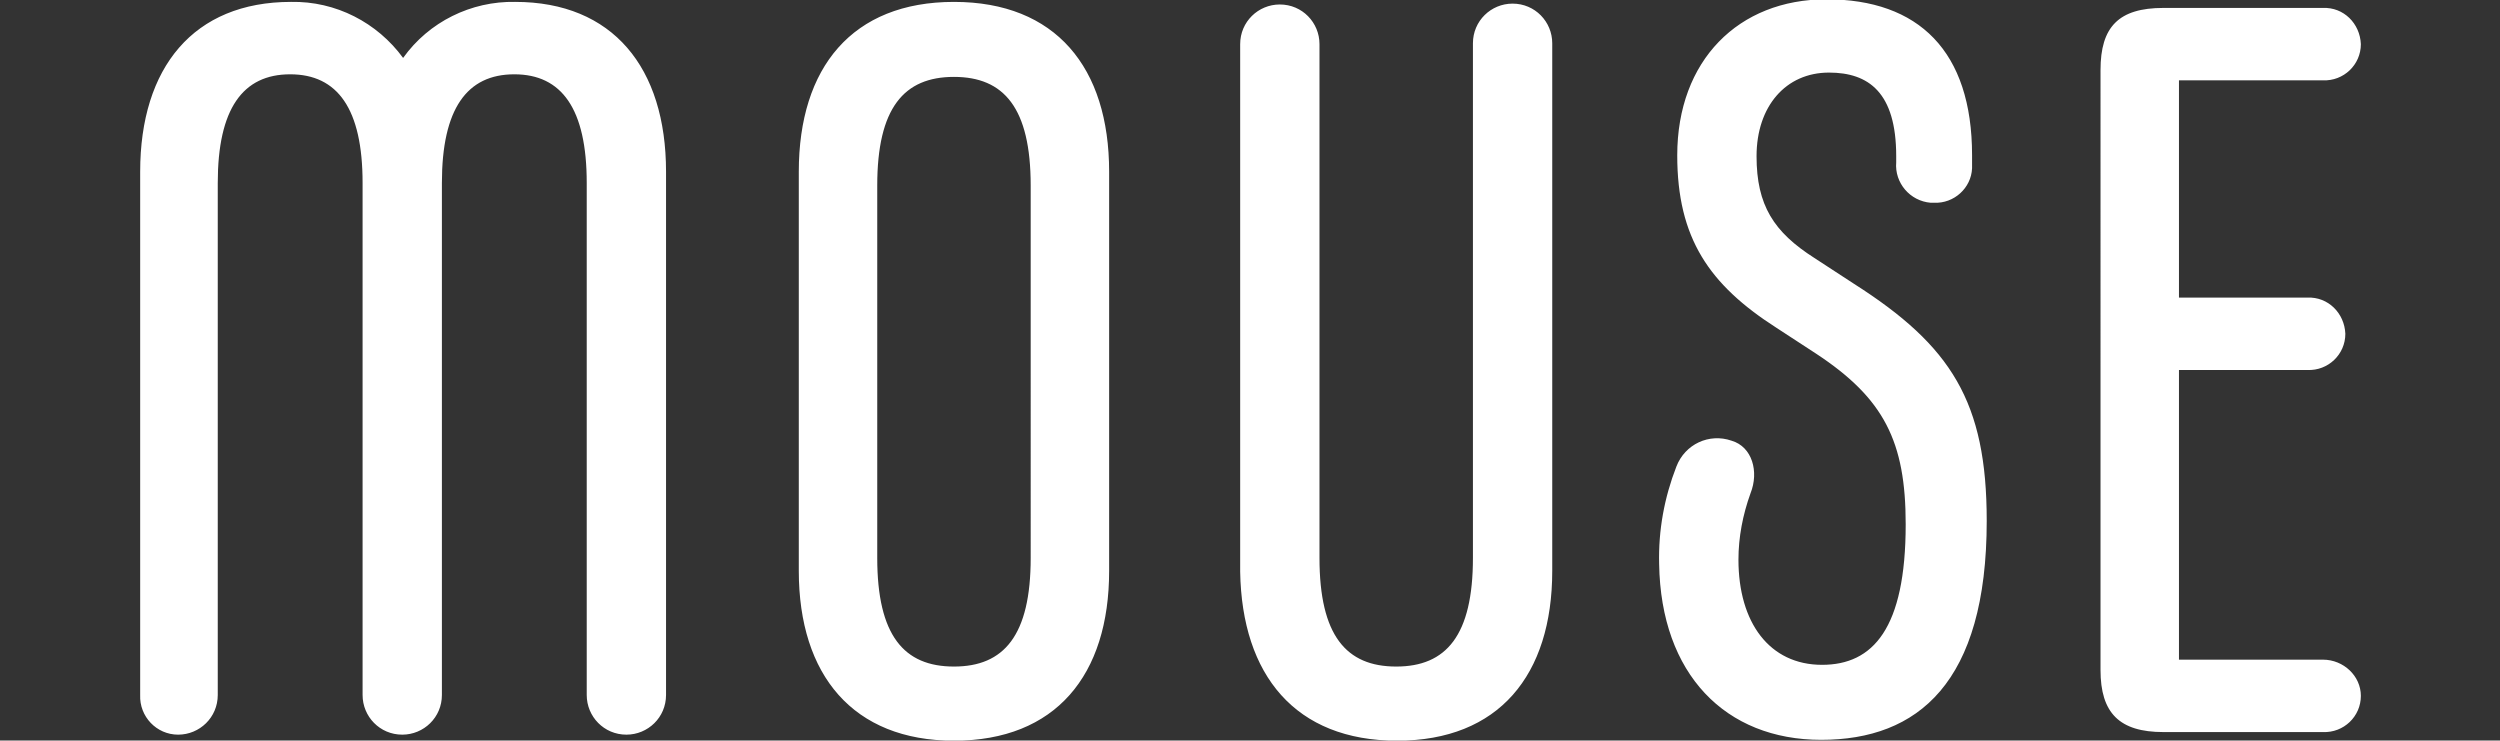 <?xml version="1.0" encoding="utf-8"?>
<!-- Generator: Adobe Illustrator 26.0.2, SVG Export Plug-In . SVG Version: 6.00 Build 0)  -->
<svg version="1.1" id="レイヤー_1" xmlns="http://www.w3.org/2000/svg" xmlns:xlink="http://www.w3.org/1999/xlink" x="0px"
	 y="0px" viewBox="0 0 290 85.9" style="enable-background:new 0 0 290 85.9;" xml:space="preserve">
<rect x="0" y="0" width="290" height="85.9" fill="#333333" stroke="none"/>
<style type="text/css">
	.st0{fill:#FFFFFF;}
</style>
<g id="name" transform="translate(-28.04 -118.28)">
	<path id="パス_31" class="st0" d="M48.7,203.5c2.5,0,4.6-2,4.6-4.6c0,0,0,0,0,0v-59.4c0-8.6,2.9-12.6,8.4-12.6s8.4,4,8.4,12.6
		v59.4c0,2.5,2,4.6,4.6,4.6c0,0,0,0,0,0c2.5,0,4.6-2,4.6-4.6c0,0,0,0,0,0v-59.4c0-8.6,2.9-12.6,8.4-12.6c5.5,0,8.4,4,8.4,12.6v59.4
		c0,2.5,2,4.6,4.6,4.6c0,0,0,0,0,0c2.5,0,4.6-2,4.6-4.6c0,0,0,0,0,0v-60.7c0-12.1-6.2-19.7-17.5-19.7c-5.1-0.1-10,2.3-13,6.5
		c-3-4.1-7.8-6.6-13-6.5c-11.3,0-17.5,7.6-17.5,19.7v60.7C44.2,201.4,46.2,203.5,48.7,203.5C48.7,203.5,48.7,203.5,48.7,203.5z
		 M138.7,204.2c11.8,0,18-7.6,18-19.7v-46.3c0-12.1-6.2-19.7-18-19.7c-11.8,0-18,7.6-18,19.7v46.3
		C120.7,196.6,127,204.2,138.7,204.2z M138.7,195.6c-5.8,0-8.9-3.6-8.9-12.6v-43.2c0-9,3.1-12.6,8.9-12.6s8.9,3.6,8.9,12.6V183
		C147.6,192,144.5,195.6,138.7,195.6z M190.1,204.2c11.8,0,18-7.6,18-19.7v-61.2c0-2.5-2-4.6-4.6-4.6c0,0,0,0,0,0
		c-2.5,0-4.6,2-4.6,4.6c0,0,0,0,0,0V183c0,9-3.1,12.6-8.9,12.6s-8.9-3.6-8.9-12.6v-59.6c0-2.5-2-4.6-4.6-4.6c0,0,0,0,0,0
		c-2.5,0-4.6,2-4.6,4.6c0,0,0,0,0,0v61.2C172.1,196.6,178.3,204.2,190.1,204.2z M239.3,204.1c11.2,0,19.2-6.6,19.2-25.4
		c0-13.8-4.1-20.3-15.4-27.5l-4.6-3c-4.7-3-6.7-6.1-6.7-11.8c0-5.8,3.4-9.7,8.4-9.7c4.6,0,7.8,2.3,7.8,9.7v0.7
		c-0.2,2.4,1.6,4.5,4,4.7c0.1,0,0.3,0,0.4,0c2.3,0.1,4.3-1.7,4.4-4c0-0.2,0-0.3,0-0.5v-1c0-12.1-6.2-18.1-16.9-18.1
		c-10.2,0-17.3,7.1-17.3,18.1c0,9.6,3.7,15,11.5,20l4.6,3c7.9,5.2,10.4,10.2,10.4,19.8c0,12.1-3.8,16.3-9.7,16.3
		c-6.1,0-9.7-4.9-9.7-12.2c0-2.6,0.5-5.2,1.4-7.7c1-2.5,0.2-5.4-2.2-6.1c-2.6-0.9-5.4,0.4-6.4,3c-1.4,3.6-2.1,7.4-2,11.3
		C220.7,196.5,228.2,204.1,239.3,204.1z M297.5,194.8h-16.7v-33.6h14.9c2.4,0.1,4.4-1.8,4.4-4.2c0,0,0,0,0,0c-0.1-2.4-2-4.3-4.4-4.2
		c0,0,0,0,0,0h-14.9v-25.2h16.7c2.4,0.1,4.4-1.8,4.4-4.2c0,0,0,0,0,0c-0.1-2.4-2-4.3-4.4-4.2c0,0,0,0,0,0H279
		c-5.2,0-7.3,2.2-7.3,7.2V196c0,5,2.2,7.2,7.3,7.2h18.5c2.4,0.1,4.4-1.8,4.4-4.2c0,0,0,0,0,0C301.9,196.7,299.9,194.8,297.5,194.8
		C297.5,194.8,297.5,194.8,297.5,194.8L297.5,194.8z"/>
</g>
</svg>
